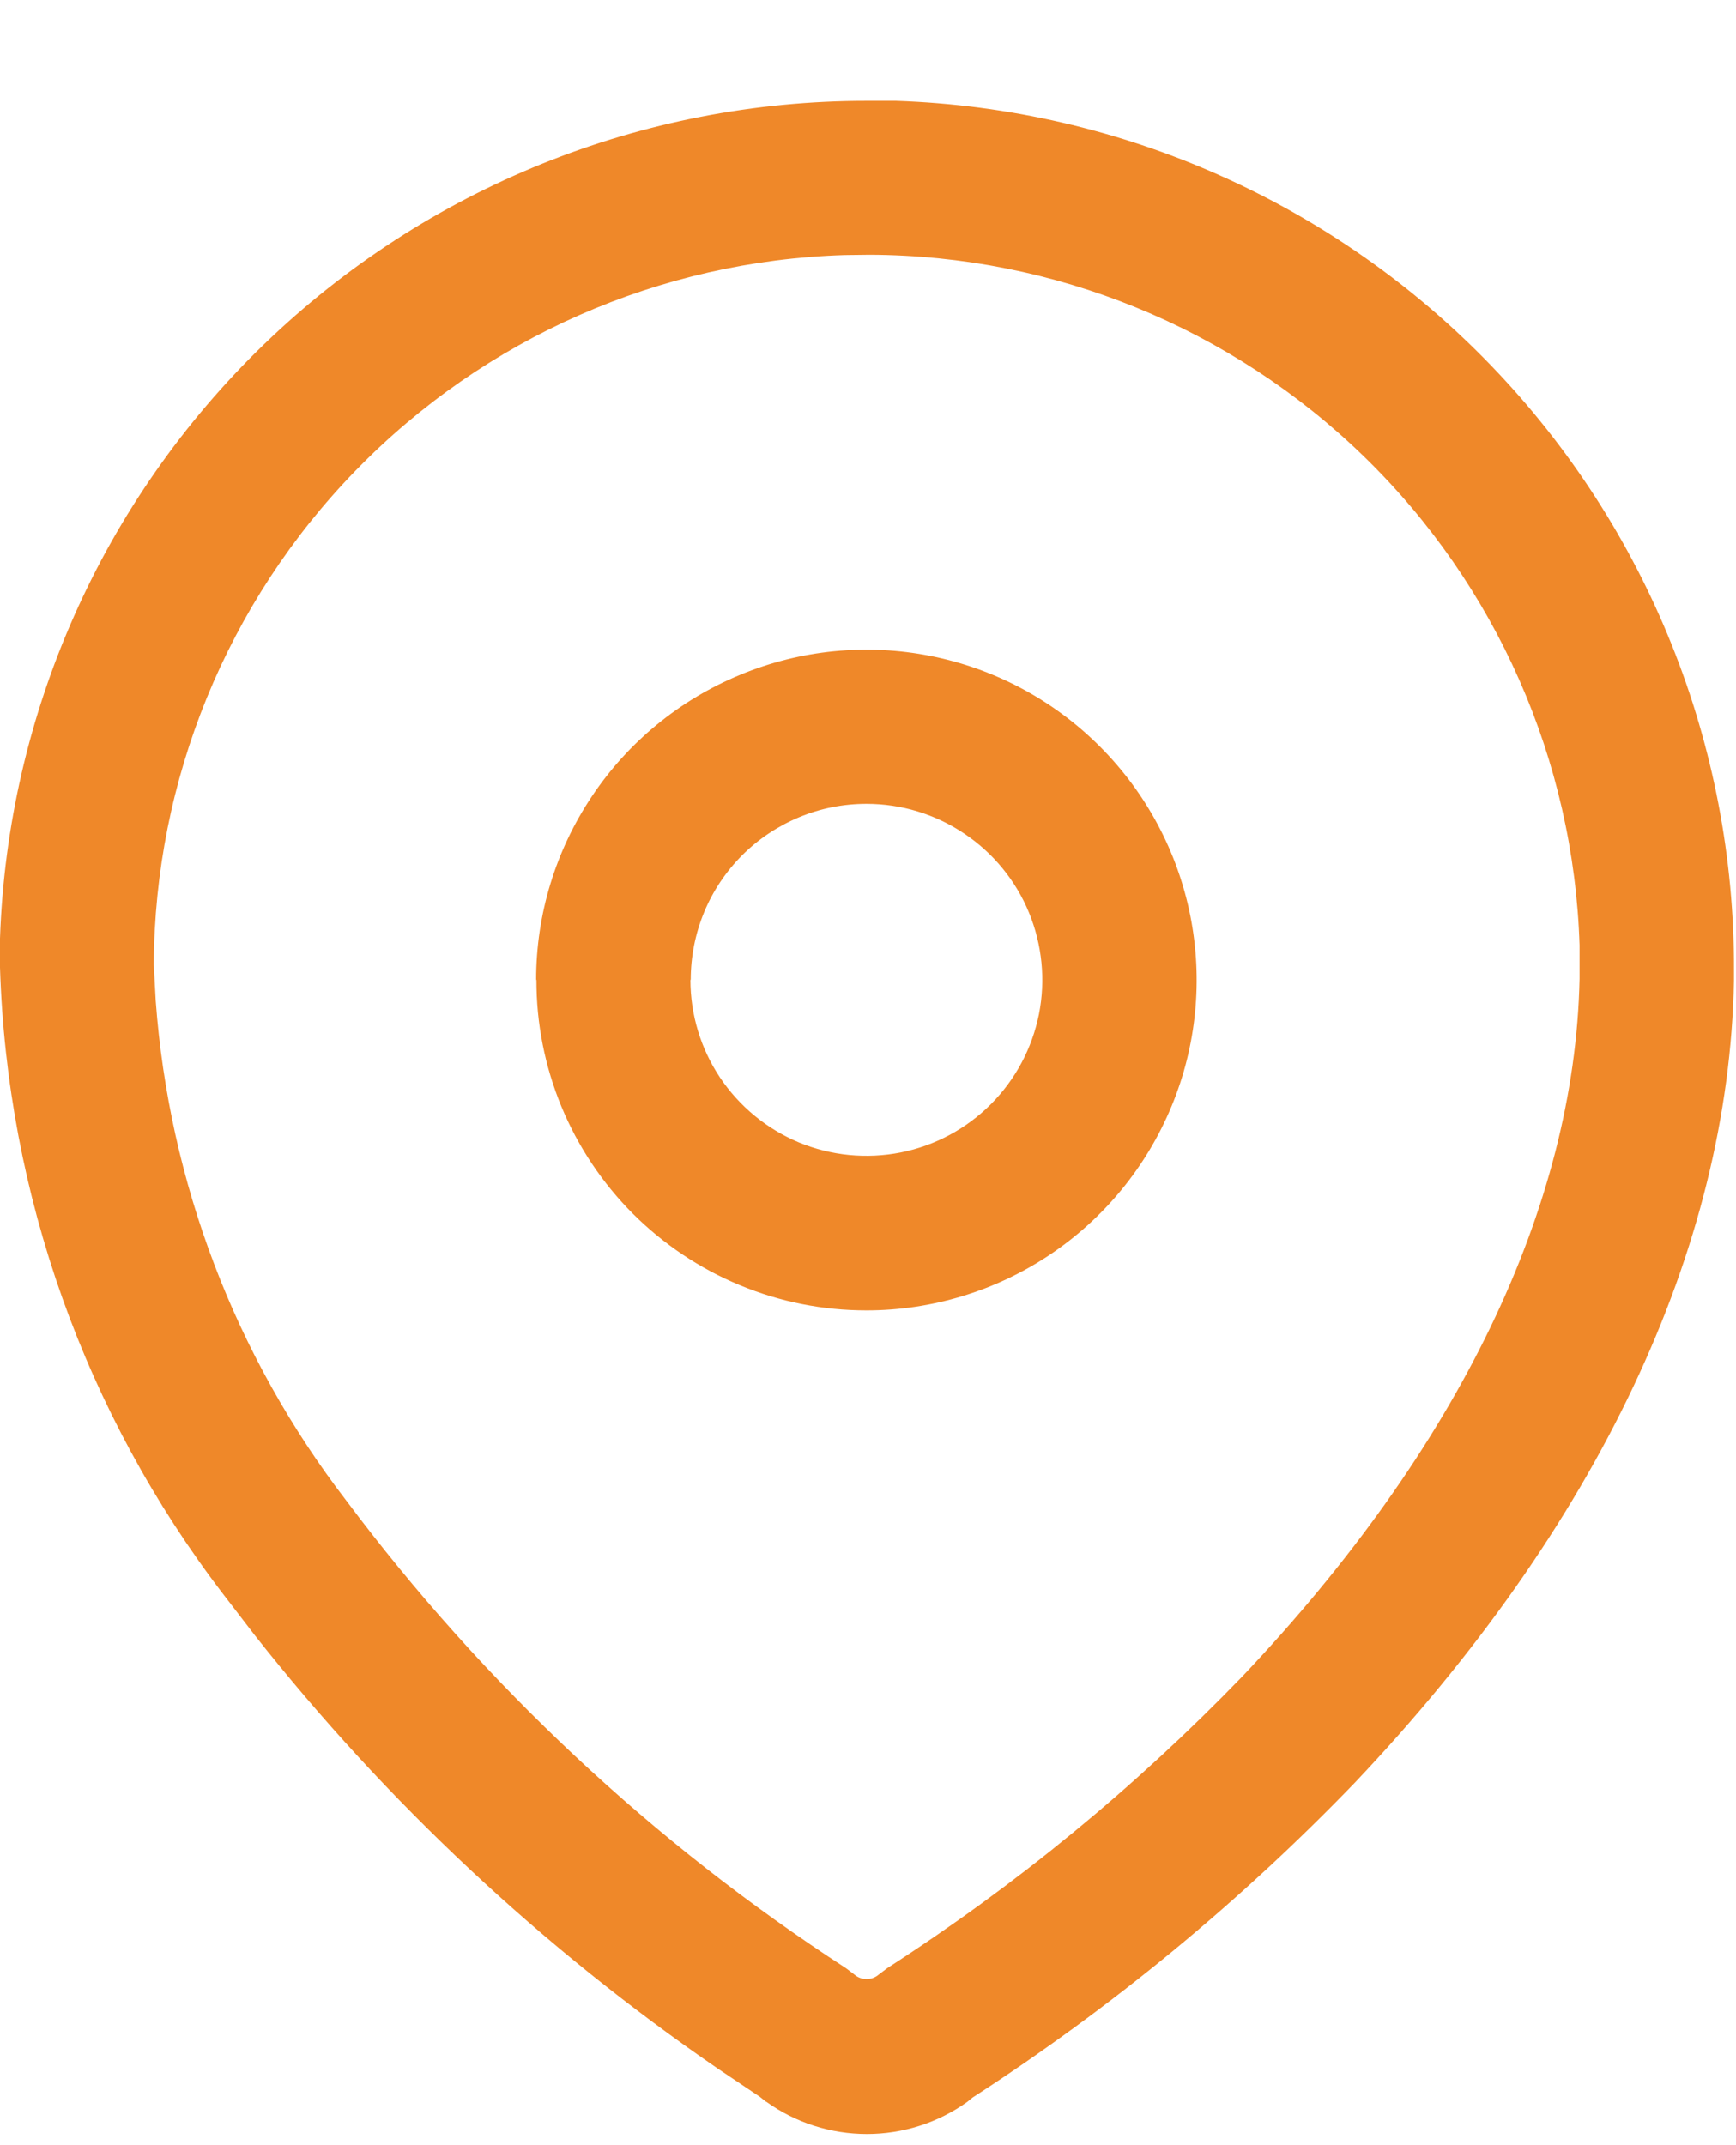 <svg xmlns="http://www.w3.org/2000/svg" width="17" height="21" fill="none" viewBox="0 0 17 21"><path fill="#EF8829" d="M7.5 20.574L7.44 20.526L7.027 20.249C5.313 19.072 3.786 17.644 2.498 16.012L2.182 15.601C0.832 13.836 0.069 11.692 0 9.471V9.187C0.075 6.986 1.002 4.9 2.586 3.37C4.171 1.84 6.288 0.985 8.49 0.987H8.775C10.981 1.061 13.072 1.991 14.603 3.58C16.135 5.169 16.988 7.293 16.98 9.5V9.6C16.93 12.228 15.645 14.944 13.264 17.455C12.139 18.621 10.885 19.654 9.524 20.534L9.474 20.575C9.187 20.781 8.842 20.891 8.489 20.891C8.136 20.891 7.791 20.781 7.504 20.575L7.5 20.574ZM8.269 2.497C6.461 2.553 4.746 3.308 3.485 4.604C2.223 5.9 1.514 7.635 1.506 9.443L1.525 9.798C1.656 11.576 2.304 13.277 3.391 14.69C4.74 16.492 6.397 18.042 8.285 19.268L8.367 19.33C8.4 19.359 8.442 19.374 8.486 19.374C8.53 19.374 8.572 19.359 8.605 19.33L8.69 19.266C9.955 18.451 11.122 17.492 12.168 16.409C14.281 14.179 15.421 11.819 15.468 9.583V9.253C15.411 7.445 14.654 5.73 13.357 4.469C12.06 3.209 10.325 2.5 8.516 2.494L8.269 2.497ZM5.25 9.592C5.25 8.952 5.44 8.328 5.796 7.796C6.151 7.264 6.657 6.85 7.248 6.606C7.838 6.361 8.489 6.297 9.116 6.422C9.743 6.547 10.319 6.855 10.771 7.308C11.223 7.76 11.531 8.336 11.656 8.963C11.781 9.59 11.717 10.241 11.472 10.831C11.227 11.422 10.813 11.927 10.281 12.283C9.75 12.638 9.124 12.828 8.485 12.828C8.06 12.828 7.639 12.745 7.247 12.582C6.854 12.42 6.498 12.181 6.197 11.881C5.897 11.58 5.659 11.223 5.497 10.831C5.335 10.438 5.252 10.017 5.253 9.592H5.25ZM6.761 9.592C6.761 9.933 6.862 10.266 7.051 10.549C7.241 10.832 7.51 11.053 7.824 11.184C8.139 11.314 8.486 11.348 8.82 11.282C9.154 11.216 9.461 11.052 9.702 10.811C9.943 10.57 10.107 10.263 10.174 9.929C10.24 9.595 10.206 9.248 10.076 8.933C9.946 8.618 9.725 8.349 9.442 8.16C9.159 7.97 8.826 7.869 8.485 7.869C8.259 7.869 8.035 7.913 7.826 8C7.617 8.087 7.427 8.213 7.267 8.373C7.107 8.534 6.98 8.724 6.894 8.933C6.808 9.142 6.764 9.366 6.764 9.592H6.761Z"/></svg>